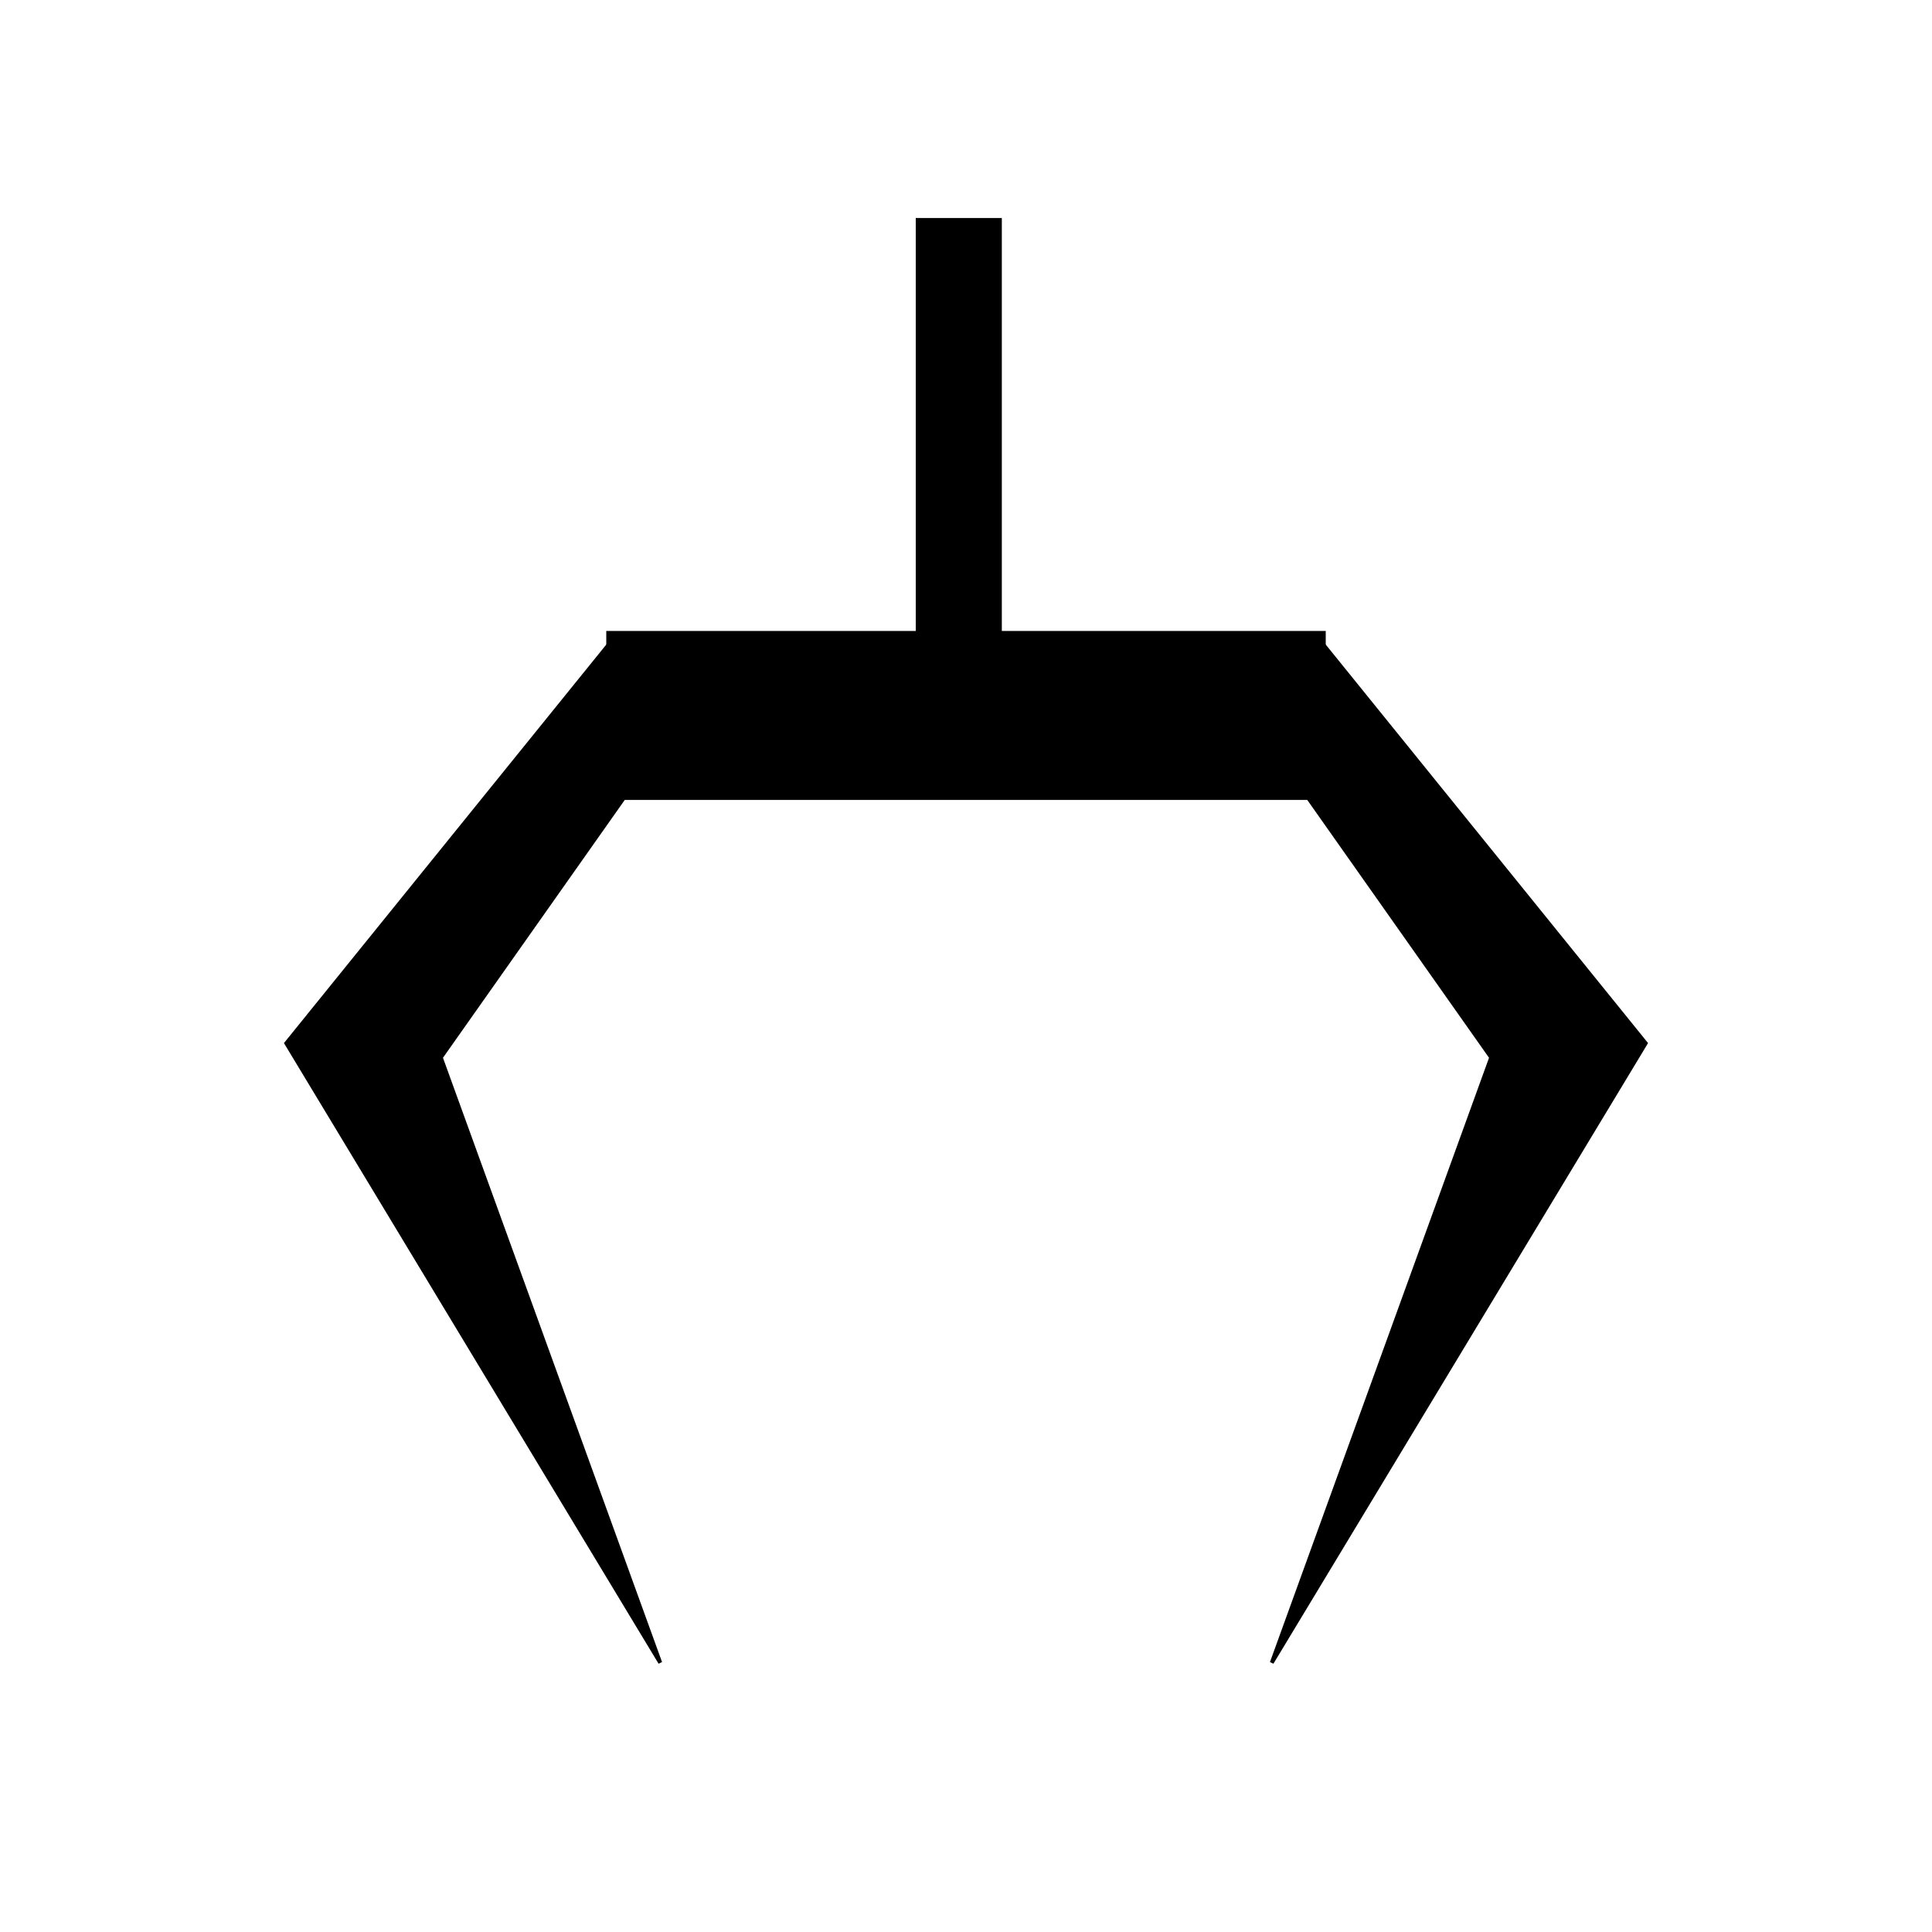 <?xml version="1.0" encoding="utf-8"?>
<svg viewBox="0 0 500 500" xmlns="http://www.w3.org/2000/svg">
  <rect x="236.996" y="56.426" width="22.275" height="107.579" style=""/>
  <rect x="156.902" y="163.293" width="186.196" height="43.73" style=""/>
  <polygon style="stroke: rgb(0, 0, 0);" points="158.802 165.262 74.094 269.989 170.867 430.31 114.083 273.678 190.583 165.162"/>
  <polygon style="stroke: rgb(0, 0, 0);" points="394.125 430.209 309.417 325.483 406.189 165.162 349.406 321.794 425.906 430.309" transform="matrix(-1, 0, 0, -1, 735.323, 595.471)"/>
</svg>